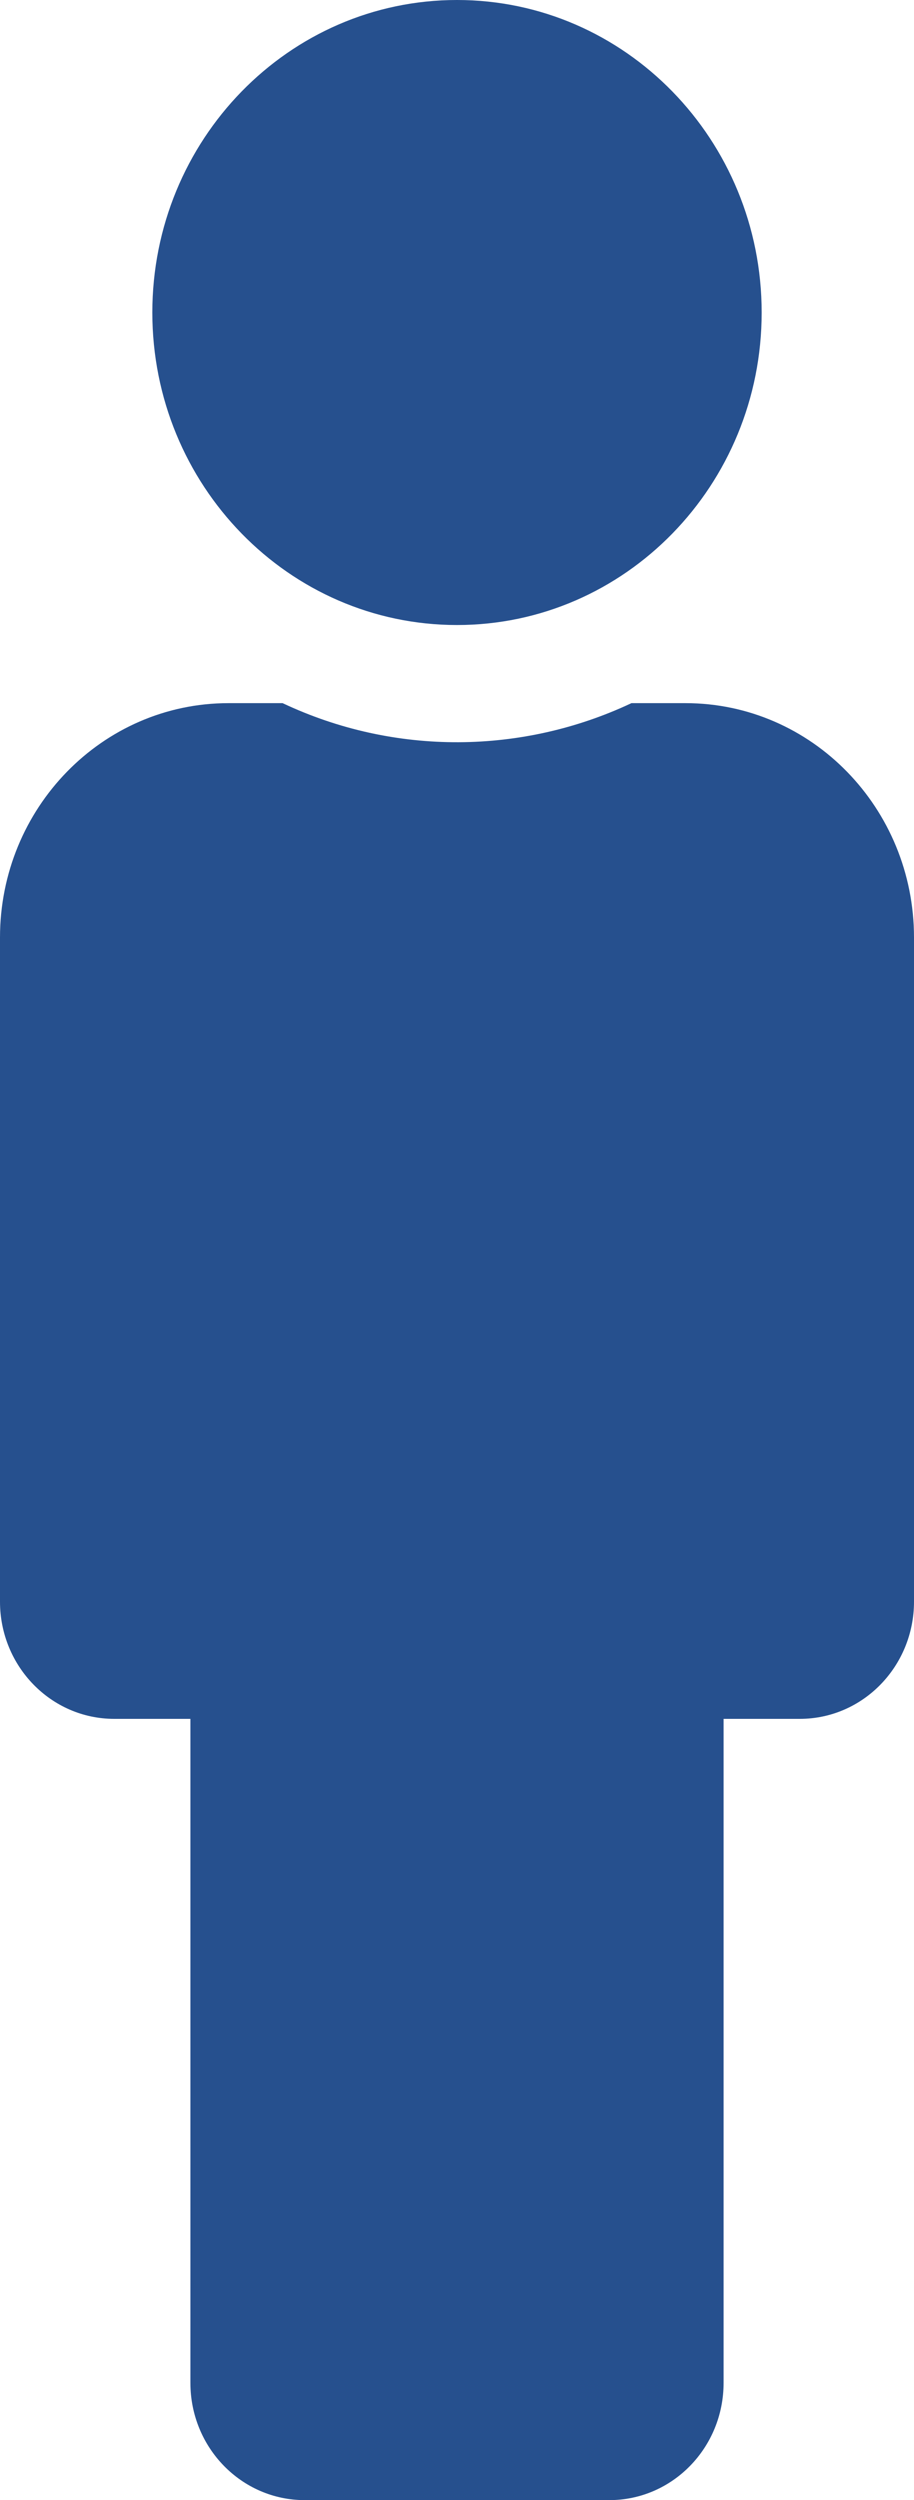 <svg width="15" height="41" viewBox="0 0 15 41" fill="none" xmlns="http://www.w3.org/2000/svg">
<path d="M7.5 0C10.261 0 12.5 2.295 12.5 5.125C12.5 7.955 10.261 10.25 7.5 10.25C4.739 10.25 2.5 7.955 2.5 5.125C2.5 2.295 4.739 0 7.5 0ZM11.25 11.531H10.363C8.588 12.367 6.488 12.404 4.638 11.531H3.75C1.679 11.531 0 13.252 0 15.375V26.266C0 27.327 0.839 28.188 1.875 28.188H3.125V39.078C3.125 40.14 3.964 41 5 41H10C11.036 41 11.875 40.14 11.875 39.078V28.188H13.125C14.161 28.188 15 27.327 15 26.266V15.375C15 13.252 13.321 11.531 11.25 11.531Z" fill="#26508E"/>
</svg>
